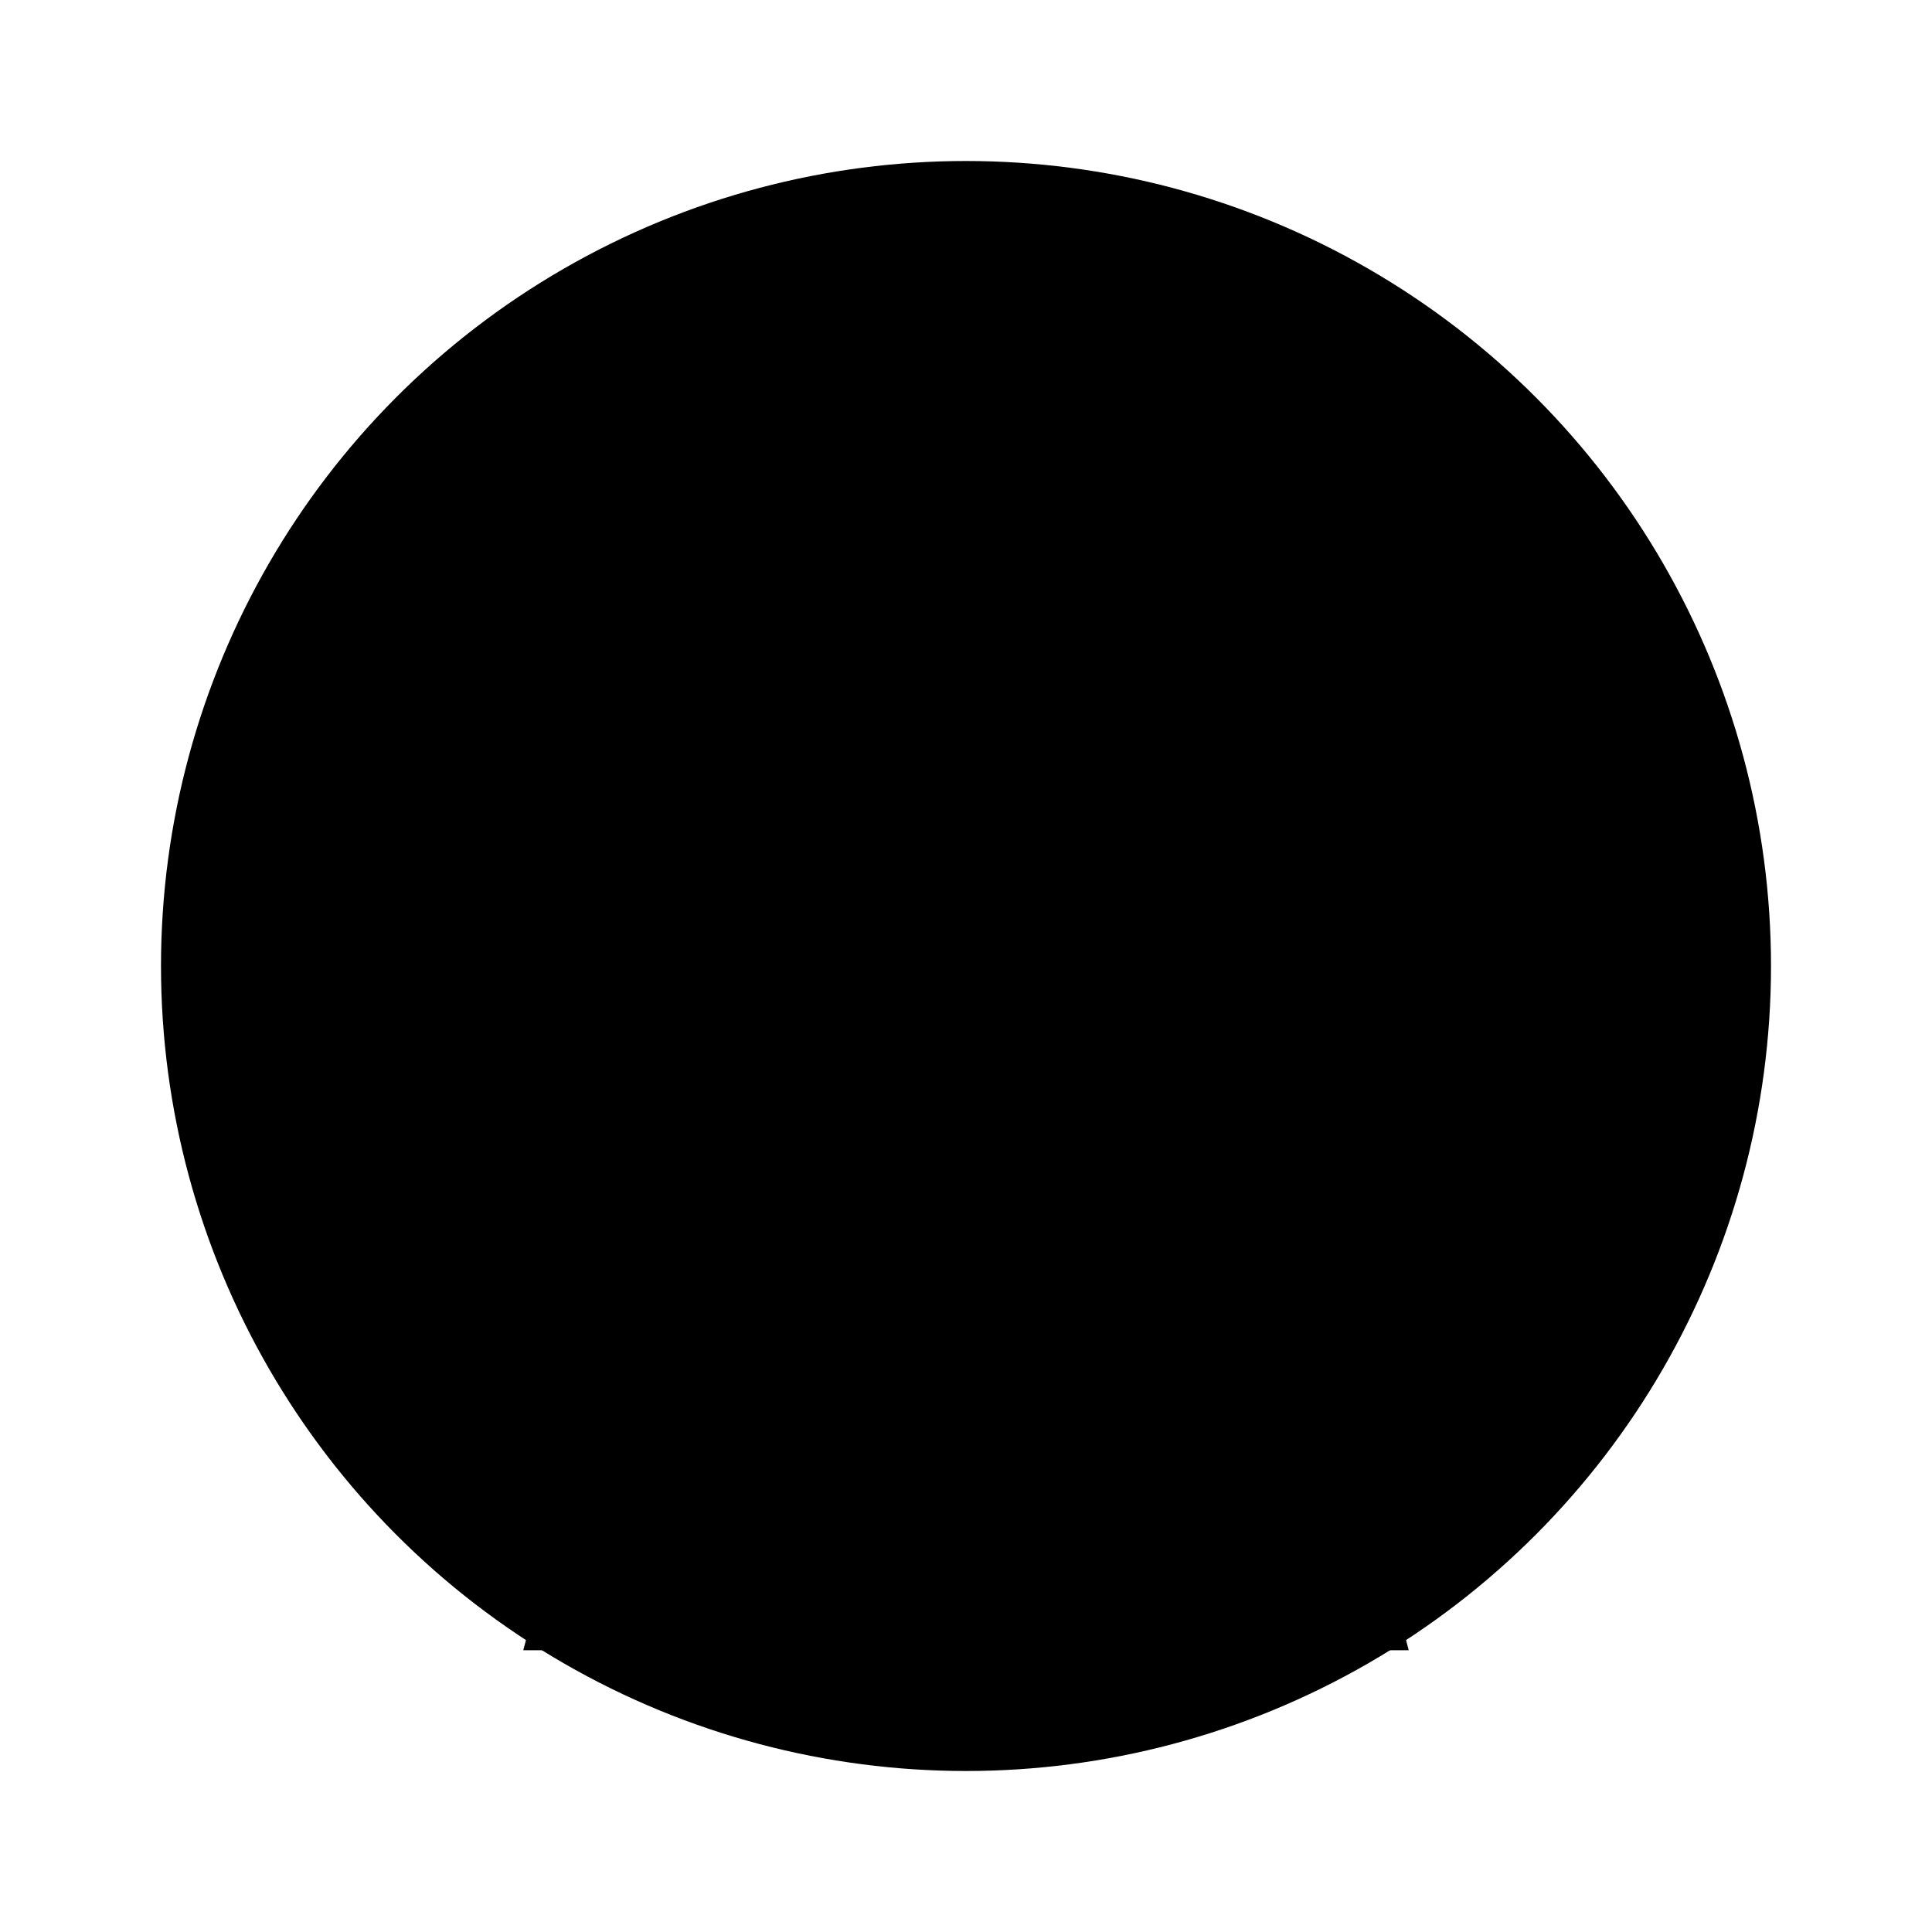 <svg xmlns="http://www.w3.org/2000/svg" viewBox="0 0 24 24"><circle cx="12" cy="12" r="10"/><path d="m14.5 13-2.045-4.694a.492.492 0 0 0-.91 0L9.5 13M6.5 20.5l1.802-6.758A1 1 0 0 1 9.268 13h5.464a1 1 0 0 1 .966.742L17.5 20.5"/></svg>
